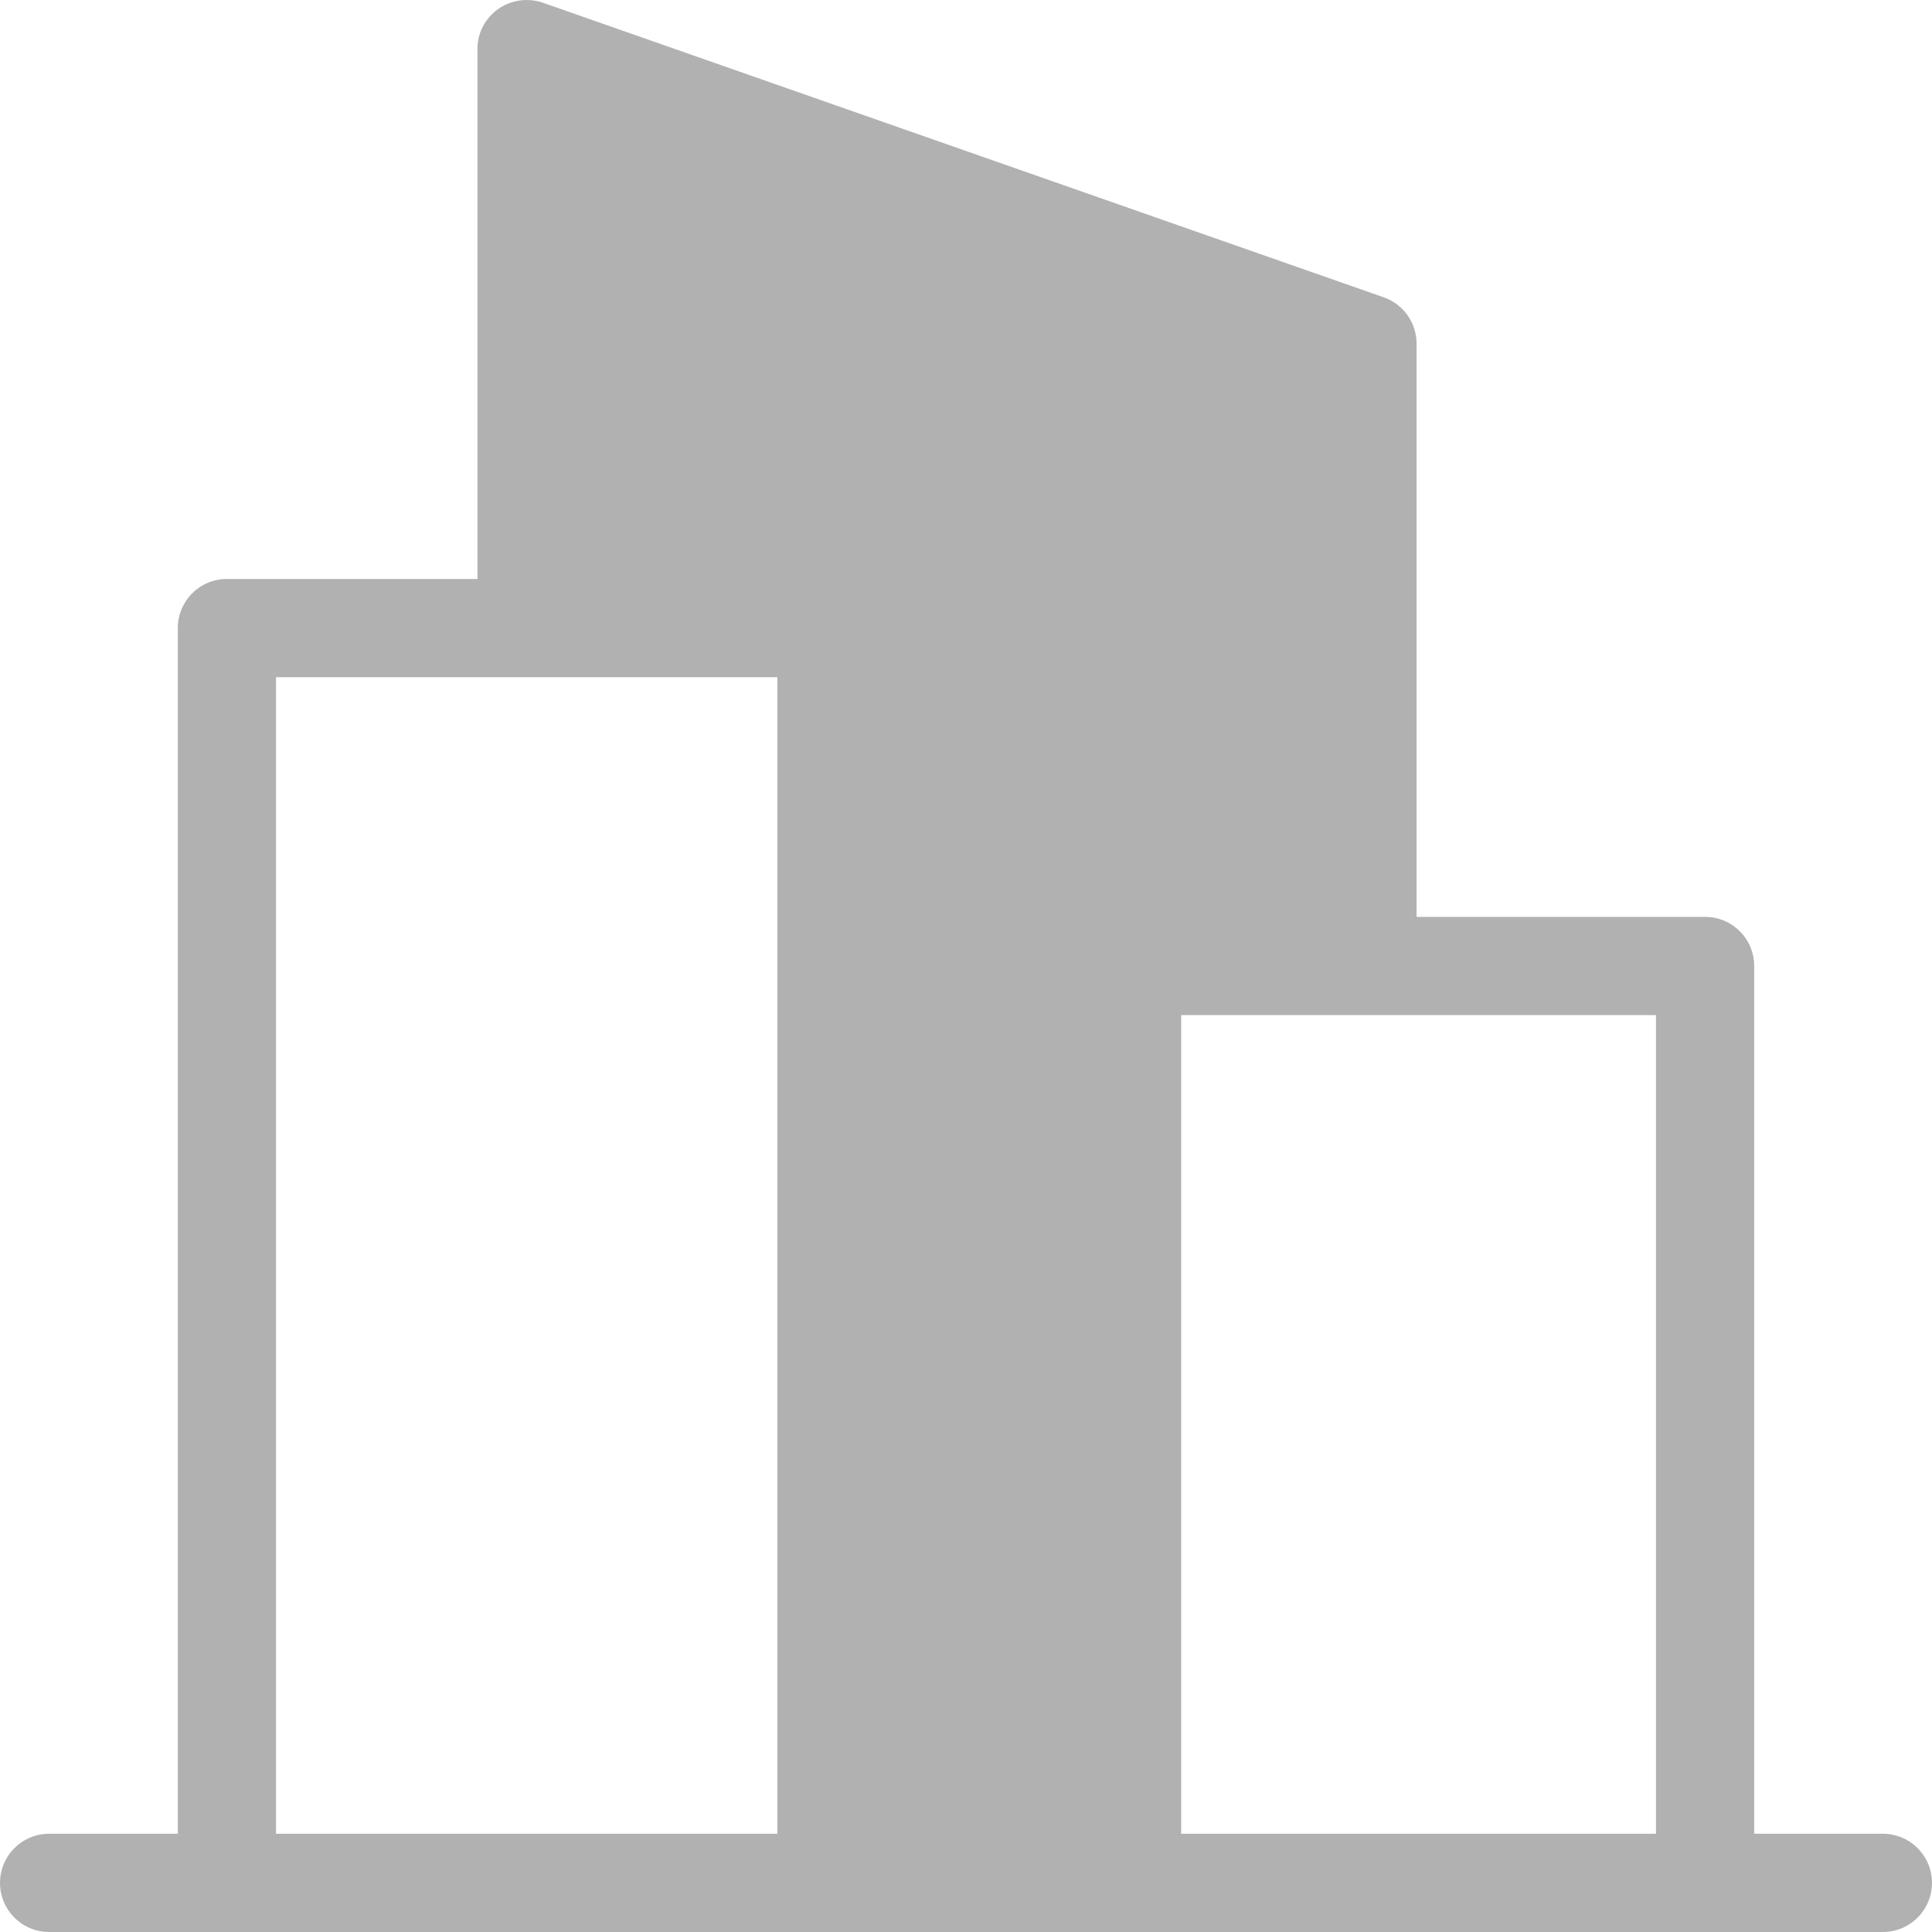 <svg width="33" height="33" viewBox="0 0 33 33" fill="none" xmlns="http://www.w3.org/2000/svg">
<path d="M32.161 31.322H29.963V16.5C29.963 16.277 29.875 16.064 29.717 15.907C29.56 15.749 29.346 15.661 29.124 15.661H24.196V5.873C24.197 5.699 24.143 5.529 24.043 5.386C23.943 5.244 23.801 5.137 23.637 5.079L9.268 0.045C9.141 0.002 9.006 -0.01 8.874 0.009C8.742 0.028 8.616 0.079 8.507 0.156C8.398 0.233 8.309 0.336 8.247 0.454C8.186 0.573 8.154 0.705 8.155 0.839V9.889H3.876C3.654 9.889 3.44 9.977 3.283 10.134C3.126 10.292 3.037 10.505 3.037 10.728V31.322H0.839C0.616 31.322 0.403 31.41 0.246 31.568C0.088 31.725 0 31.939 0 32.161C0 32.383 0.088 32.597 0.246 32.754C0.403 32.912 0.616 33 0.839 33H32.161C32.383 33 32.597 32.912 32.754 32.754C32.912 32.597 33 32.383 33 32.161C33 31.939 32.912 31.725 32.754 31.568C32.597 31.41 32.383 31.322 32.161 31.322ZM13.278 31.322H4.715V11.567H13.278V31.322ZM28.285 31.322H20.175V17.339H28.285V31.322Z" fill="#B1B1B1"/>
</svg>
